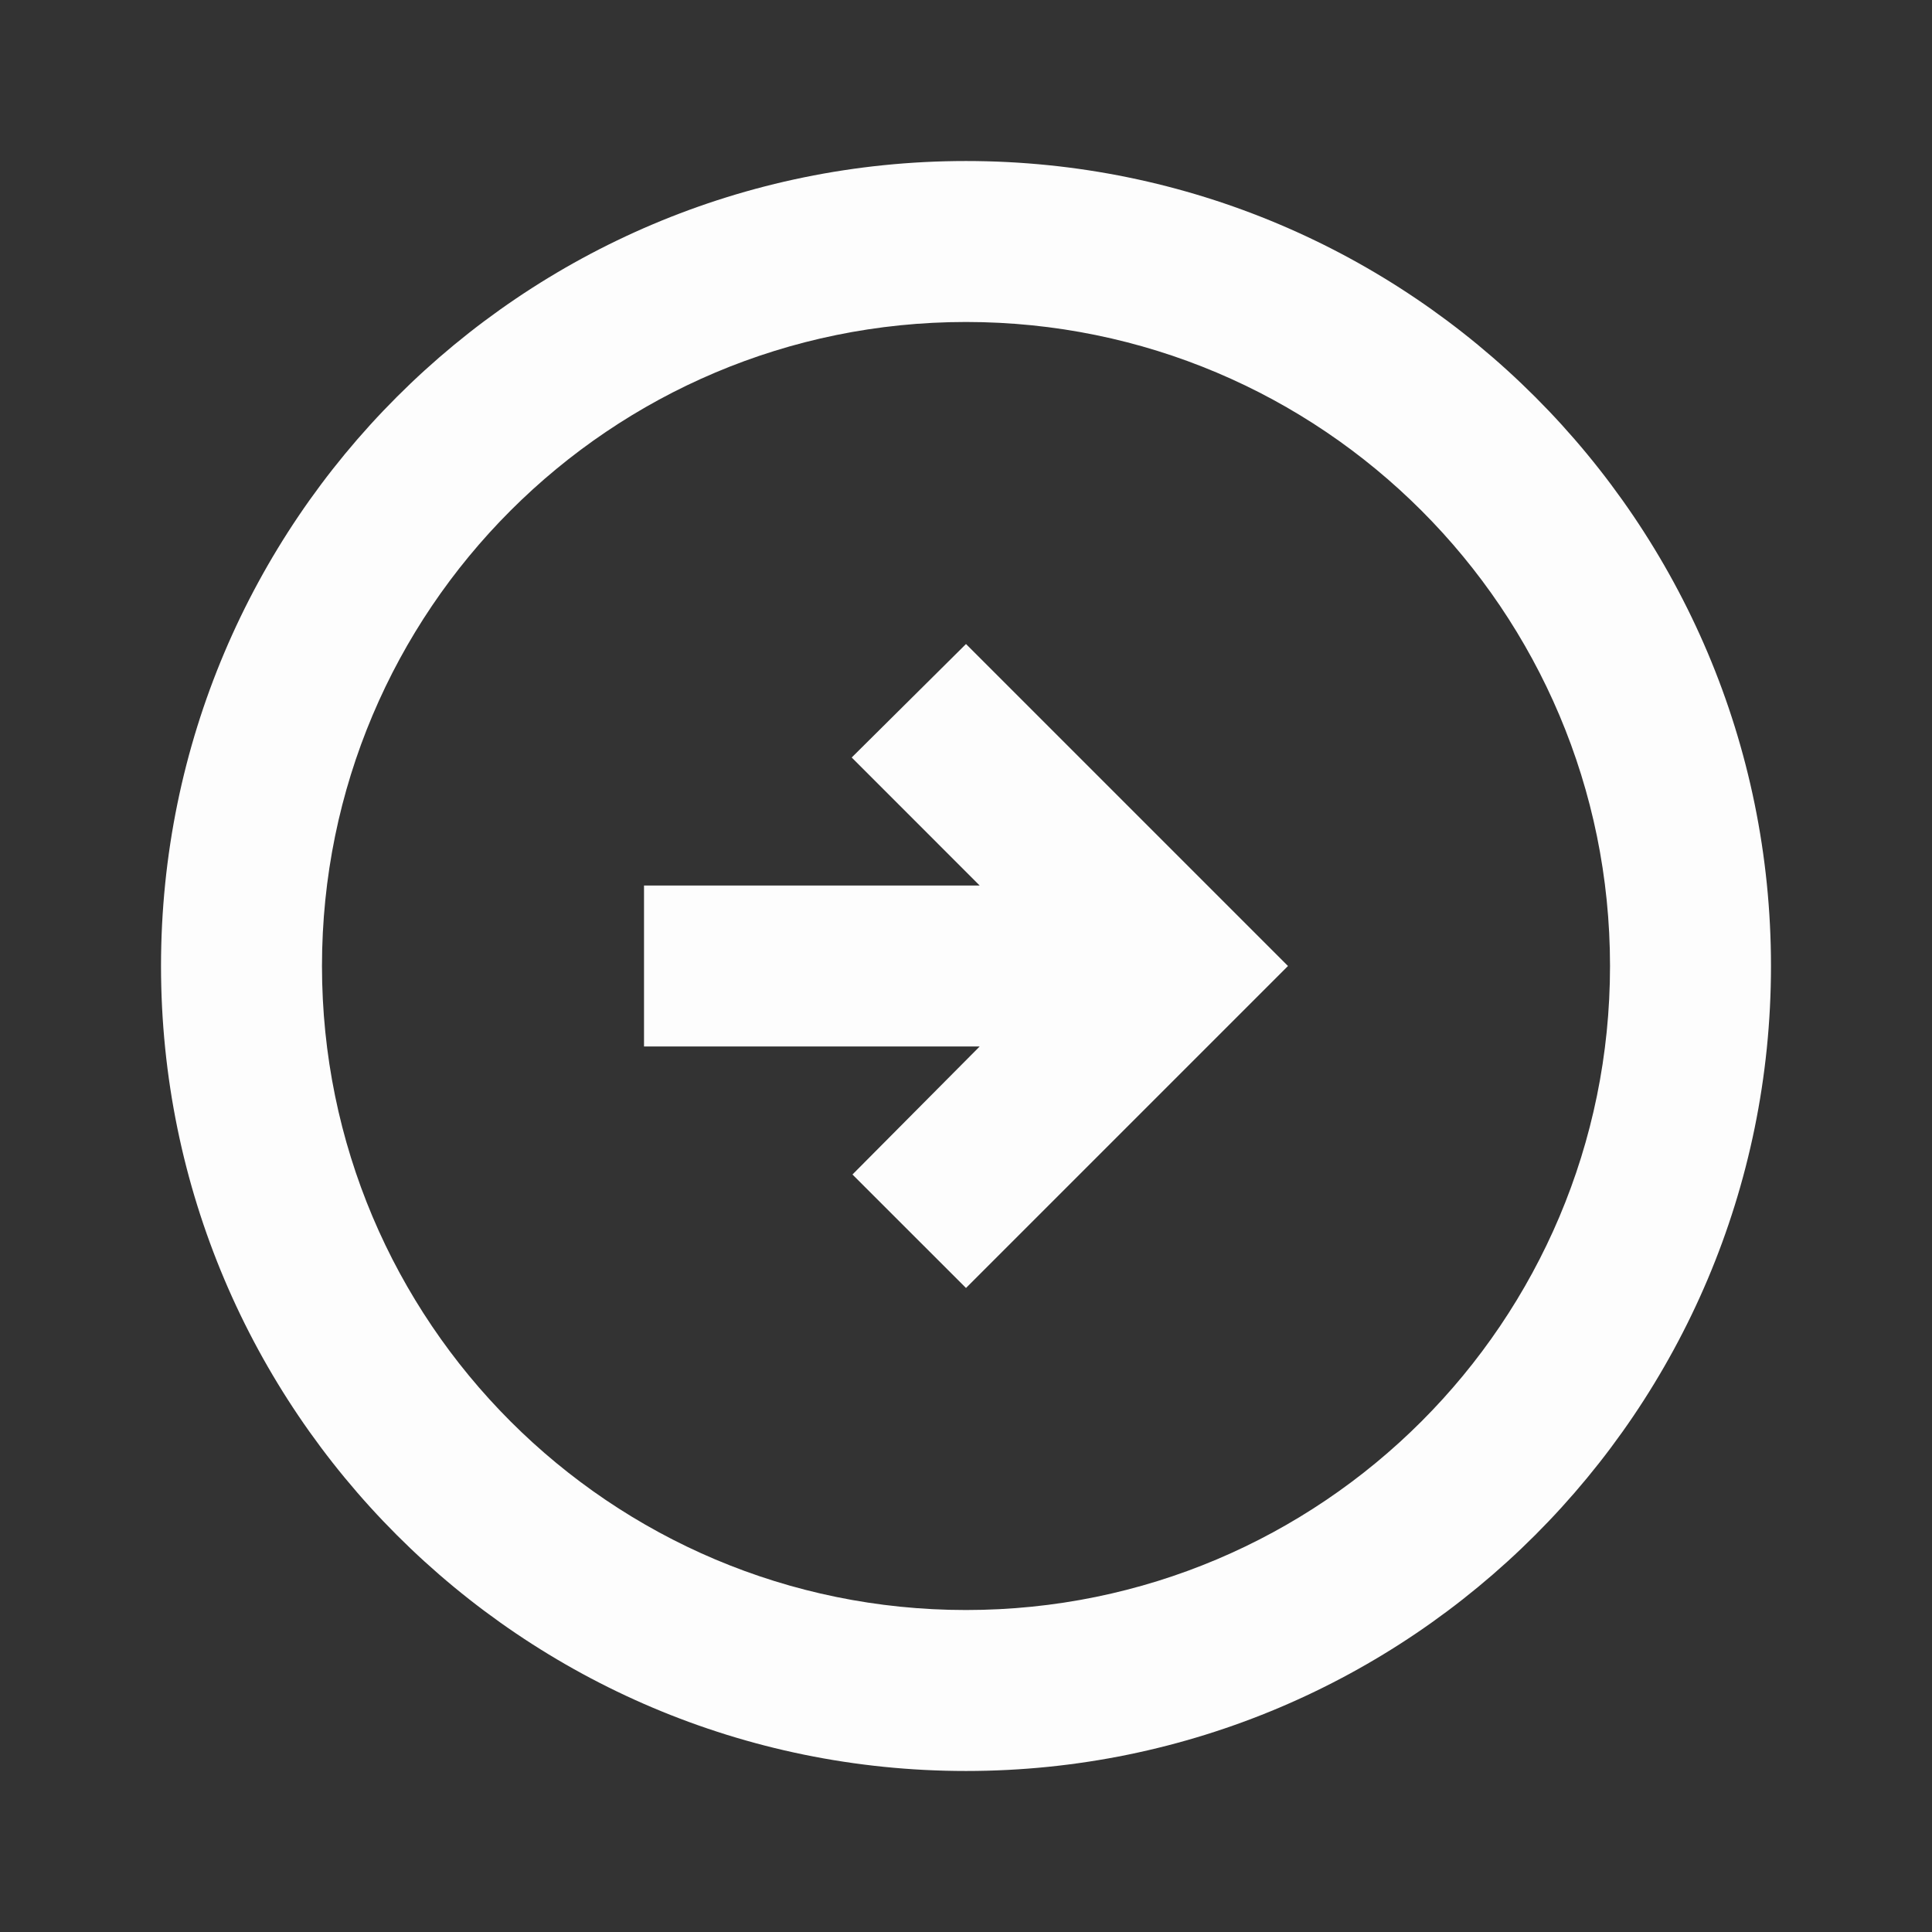 <svg width="38" height="38" viewBox="0 0 38 38" fill="none" xmlns="http://www.w3.org/2000/svg">
<rect x="0" y="0" width="38" height="38" fill="#333333" stroke="none"/>
<path d="M34.833 19C34.833 10.26 27.74 3.167 19 3.167C10.26 3.167 3.167 10.26 3.167 19C3.167 27.74 10.26 34.833 19 34.833C27.74 34.833 34.833 27.74 34.833 19ZM6.333 19C6.333 12.002 12.002 6.333 19 6.333C25.998 6.333 31.667 12.002 31.667 19C31.667 25.998 25.998 31.667 19 31.667C12.002 31.667 6.333 25.998 6.333 19ZM25.333 19L19 25.333L16.767 23.101L19.269 20.583H12.667V17.417H19.269L16.752 14.899L19 12.667L25.333 19Z" fill="#FDFDFD"/>
</svg>
